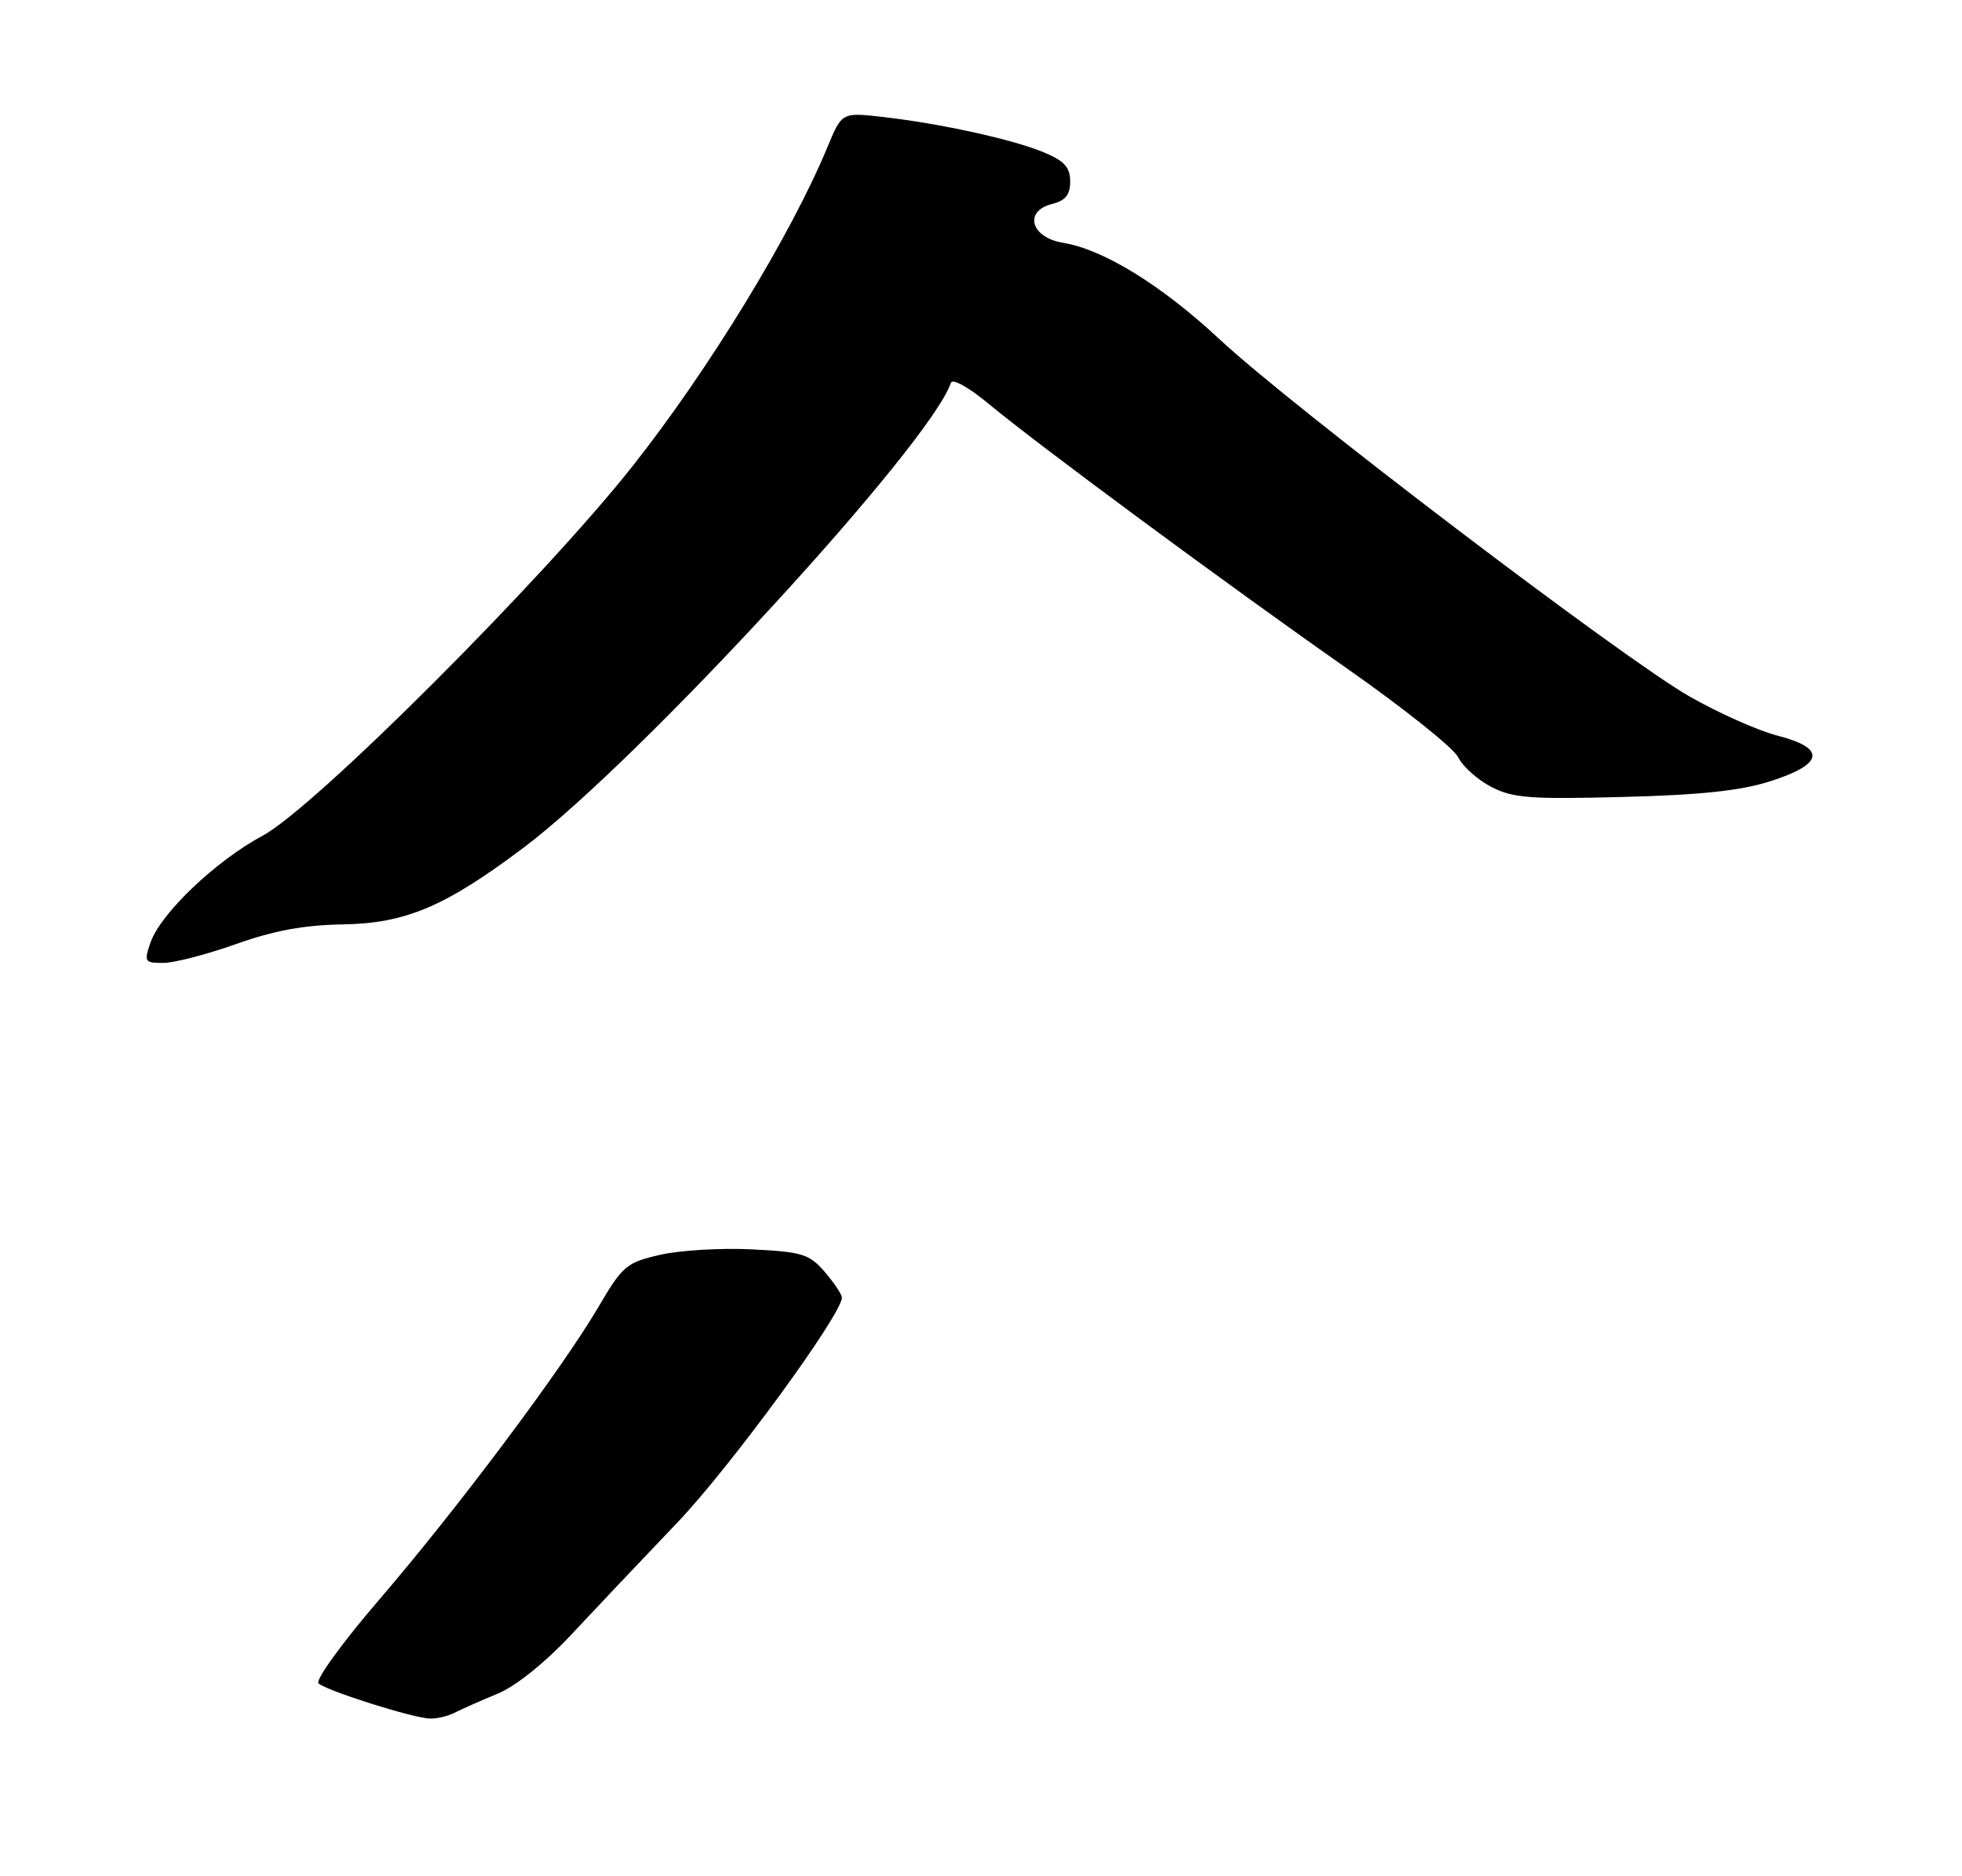 <?xml version="1.0" encoding="UTF-8" standalone="no"?>
<!DOCTYPE svg PUBLIC "-//W3C//DTD SVG 1.1//EN" "http://www.w3.org/Graphics/SVG/1.1/DTD/svg11.dtd" >
<svg xmlns="http://www.w3.org/2000/svg" xmlns:xlink="http://www.w3.org/1999/xlink" version="1.1" viewBox="0 0 275 263">
 <g >
 <path fill="currentColor"
d=" M 63.76 240.10 C 64.72 239.61 67.40 238.42 69.73 237.46 C 72.28 236.41 76.40 233.11 80.13 229.11 C 83.53 225.47 90.17 218.45 94.90 213.50 C 102.32 205.74 118.00 184.29 118.00 181.92 C 118.00 181.47 116.92 179.86 115.61 178.33 C 113.45 175.82 112.47 175.51 105.43 175.16 C 101.14 174.94 95.36 175.28 92.57 175.91 C 87.80 177.00 87.28 177.43 83.85 183.28 C 78.72 192.00 64.11 211.52 53.09 224.34 C 47.97 230.30 44.17 235.55 44.64 236.00 C 45.71 237.02 57.87 240.87 60.26 240.94 C 61.23 240.97 62.81 240.60 63.76 240.10 Z  M 33.07 132.36 C 38.37 130.47 42.65 129.68 48.00 129.60 C 56.85 129.47 62.44 127.09 73.48 118.77 C 89.80 106.45 130.42 62.23 133.28 53.67 C 133.49 53.02 135.78 54.29 138.58 56.62 C 145.59 62.44 172.01 81.96 188.86 93.76 C 196.76 99.30 203.75 104.88 204.38 106.16 C 205.01 107.45 207.10 109.32 209.01 110.31 C 212.04 111.89 214.48 112.07 227.50 111.73 C 238.52 111.45 244.03 110.85 248.25 109.49 C 255.66 107.10 255.96 104.88 249.12 103.13 C 246.43 102.44 240.88 99.97 236.79 97.63 C 227.52 92.35 181.16 57.10 170.93 47.56 C 162.80 39.98 154.64 34.95 149.00 34.04 C 144.50 33.31 143.44 29.61 147.45 28.60 C 149.34 28.13 150.00 27.31 150.00 25.43 C 150.00 23.46 149.19 22.56 146.31 21.36 C 141.99 19.55 131.88 17.33 123.75 16.40 C 118.00 15.74 118.00 15.74 115.98 20.62 C 110.85 32.99 99.36 51.80 88.68 65.33 C 76.17 81.17 44.07 113.26 36.85 117.14 C 30.25 120.68 22.53 128.03 21.10 132.13 C 20.16 134.84 20.26 135.00 22.88 135.00 C 24.40 135.00 28.99 133.81 33.07 132.36 Z "/>
</g>
</svg>